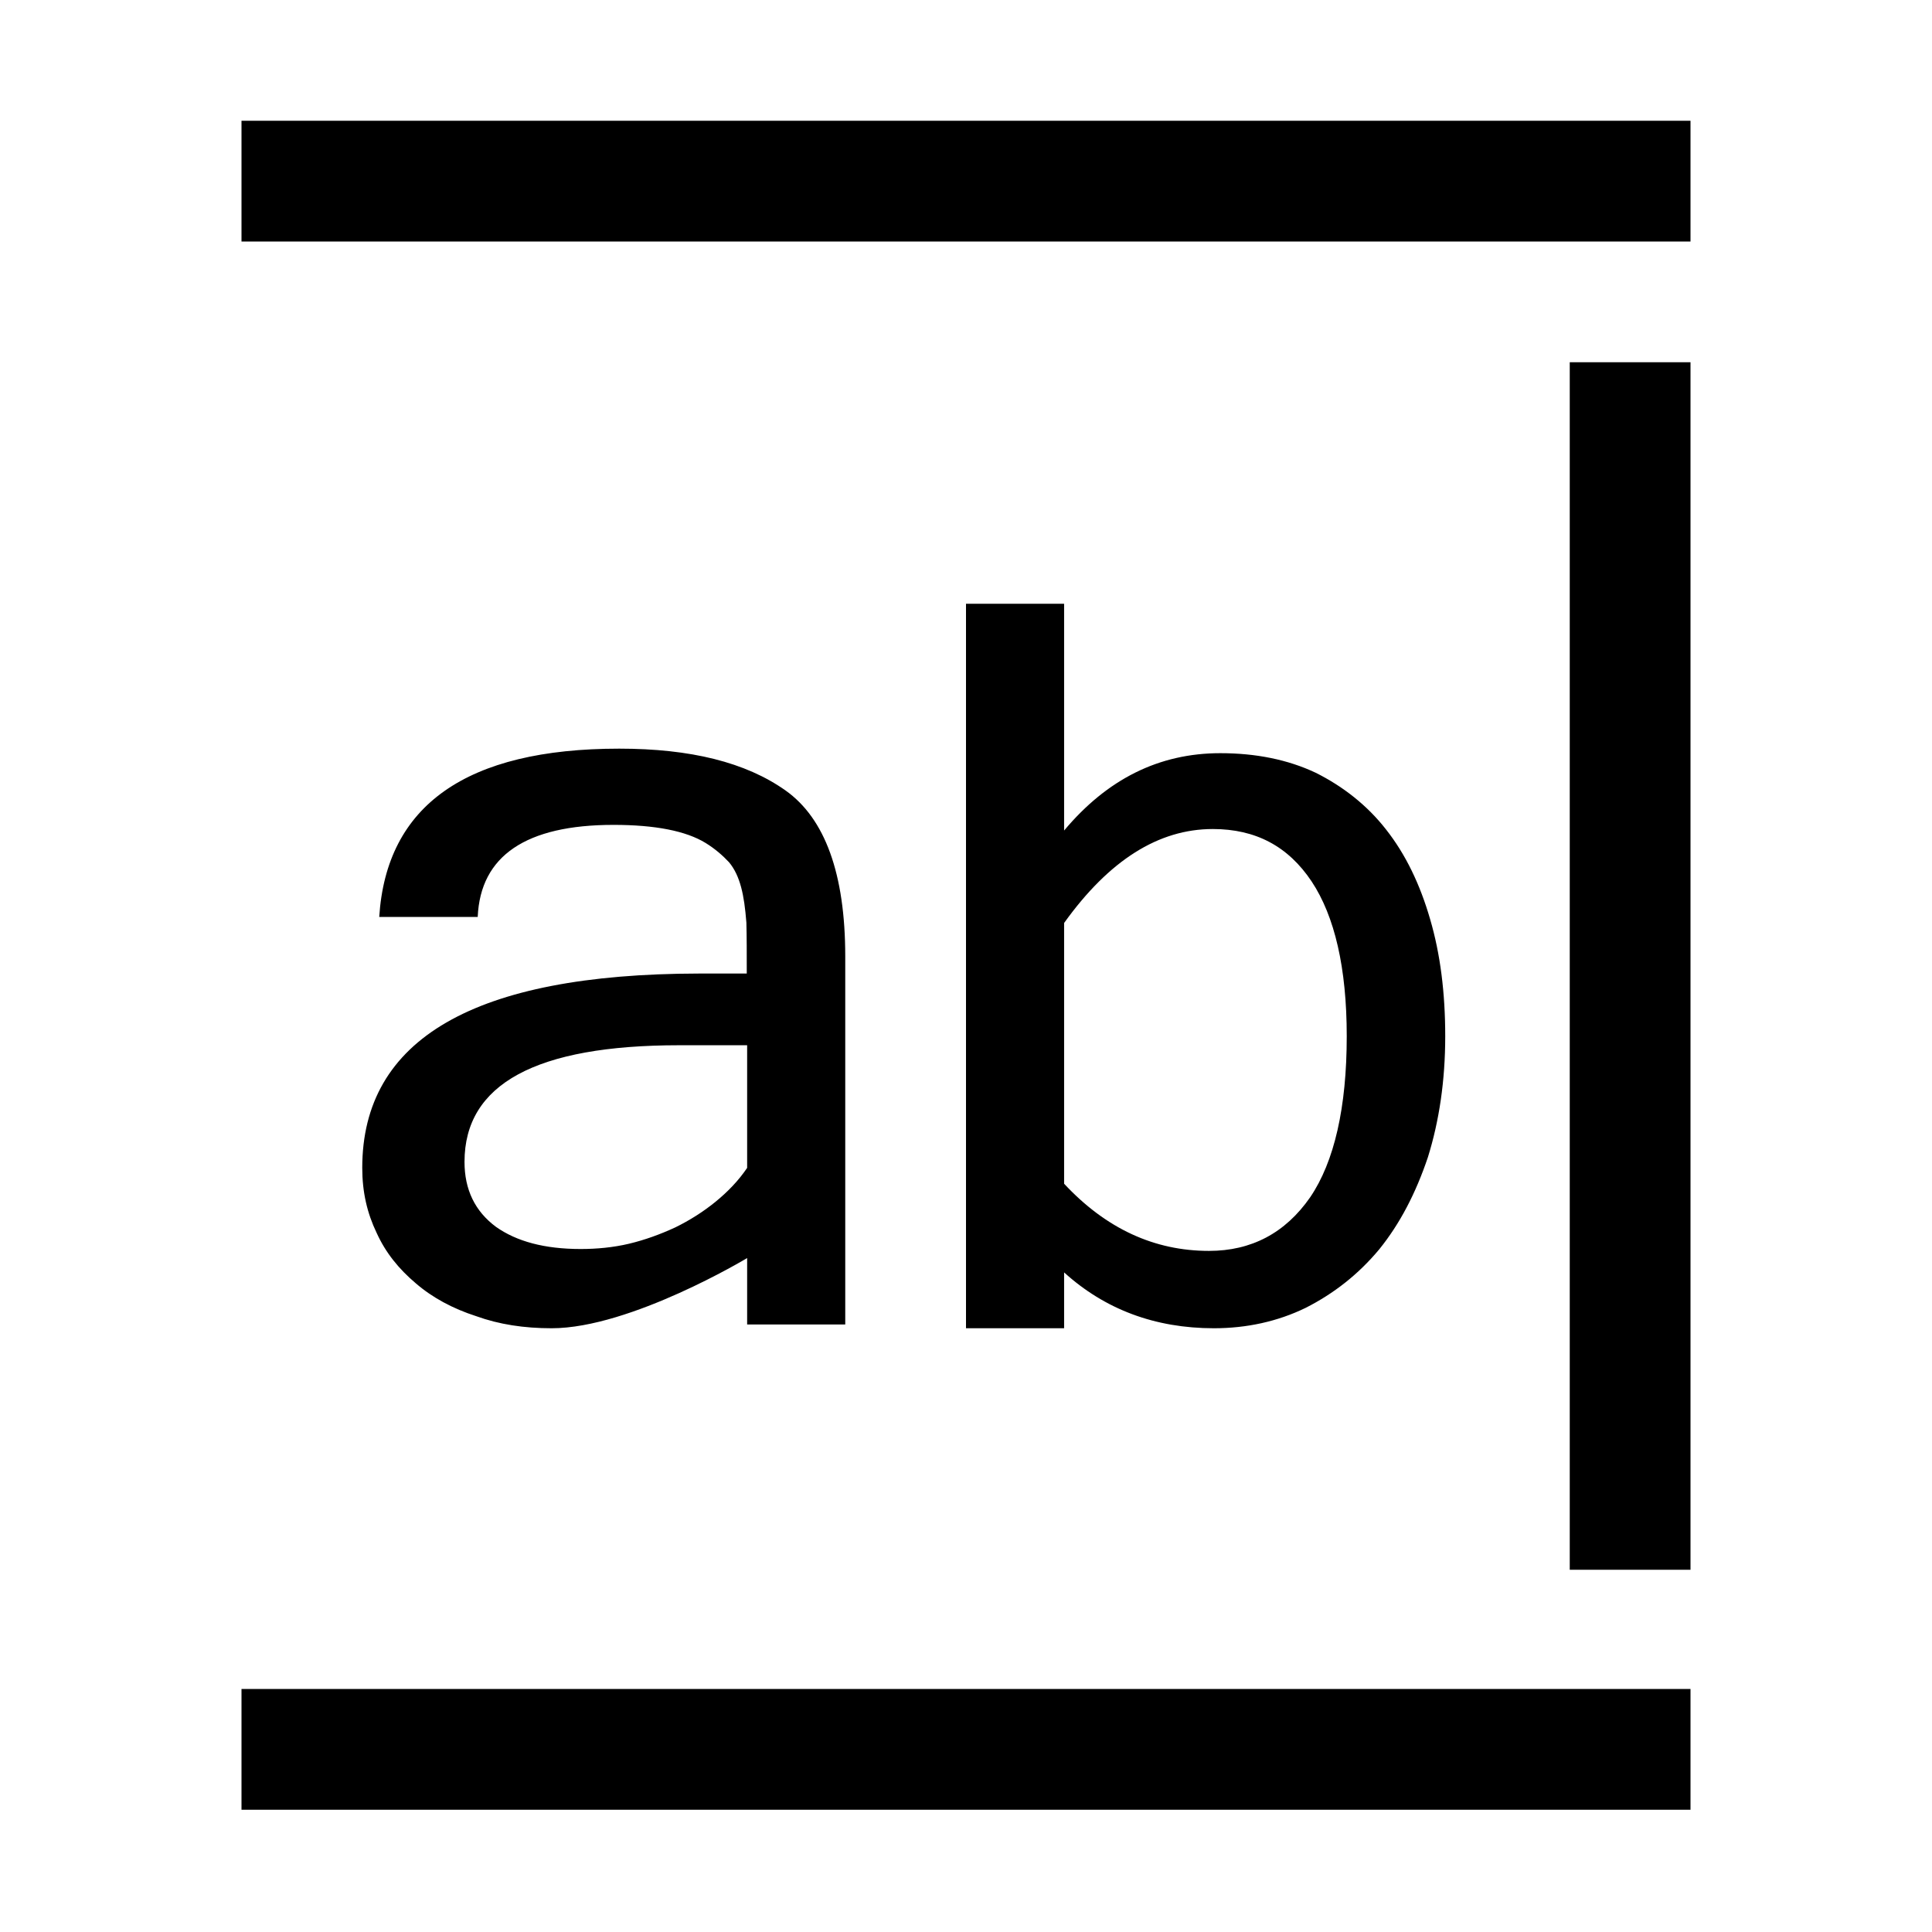 <?xml version="1.0" encoding="utf-8"?>
<!-- Generator: Adobe Illustrator 25.0.1, SVG Export Plug-In . SVG Version: 6.00 Build 0)  -->
<svg version="1.1" id="Layer_1" xmlns="http://www.w3.org/2000/svg" xmlns:xlink="http://www.w3.org/1999/xlink" x="0px" y="0px"
	 width="512px" height="512px" viewBox="0 0 512 512" enable-background="new 0 0 512 512" xml:space="preserve">
<path d="M379,243.6c-2.7-9.3-6.5-17.2-11.7-23.8c-5-6.4-11.4-11.4-18.6-15c-7.4-3.5-15.9-5.2-25.3-5.2c-16.3,0-30,6.9-41.4,20.5V160
	h-26v192h26v-14.8c10.8,9.8,24.1,14.8,39.7,14.8c8.7,0,16.9-1.8,24.3-5.4c7.5-3.8,14-8.9,19.5-15.5c5.5-6.8,9.7-14.9,12.9-24.4
	c3-9.6,4.6-20.3,4.6-32.1C383,263.1,381.7,252.8,379,243.6z M347.2,317.3c-6.6,9.5-15.6,14.2-26.8,14.2c-14.5,0-27.3-5.9-38.4-17.8
	v-69.1c11.9-16.6,25-24.9,39.4-24.9c11.4,0,20,4.6,26.2,13.9c6.1,9.2,9.3,22.9,9.3,41C356.9,293.5,353.6,307.9,347.2,317.3z
	 M208.2,209.5c-10.6-7.5-25.2-11.1-44.1-11.1c-40.5,0-61.7,15-63.6,44.6h26.1c0.7-16.2,12.8-24.4,36-24.4c11,0,19.2,1.6,24.4,4.8
	c2.6,1.6,4.6,3.4,6.2,5.1c1.5,1.8,2.5,4,3.2,6.6s1.1,5.6,1.4,9.4c0.1,3.6,0.1,8.3,0.1,13.5h-12.8c-59.3,0.1-89.1,17.3-89.1,51.5
	c0,6.4,1.3,12,3.8,17.2c2.4,5.3,5.9,9.6,10.4,13.4c4.4,3.8,9.8,6.7,16,8.7c6.1,2.2,12.7,3.2,20,3.2c20.9,0,51.8-18.6,51.8-18.6V351
	h26v-97.5C224,231.5,218.6,216.9,208.2,209.5z M198,309.5c-2.3,3.4-5.1,6.3-8.4,9c-3.2,2.6-6.8,4.9-10.7,6.8
	c-3.9,1.8-8,3.3-12.2,4.3s-8.6,1.4-12.8,1.4c-9.6,0-17-2-22.5-5.9c-5.5-4.1-8.3-9.8-8.3-17.2c0-20.6,18.9-30.9,56.9-30.9h18V309.5z
	 M448,96h-32v320h32V96z M448,64H64V32h384V64z M448,479.6H64v-32h384V479.6z"/>
</svg>

